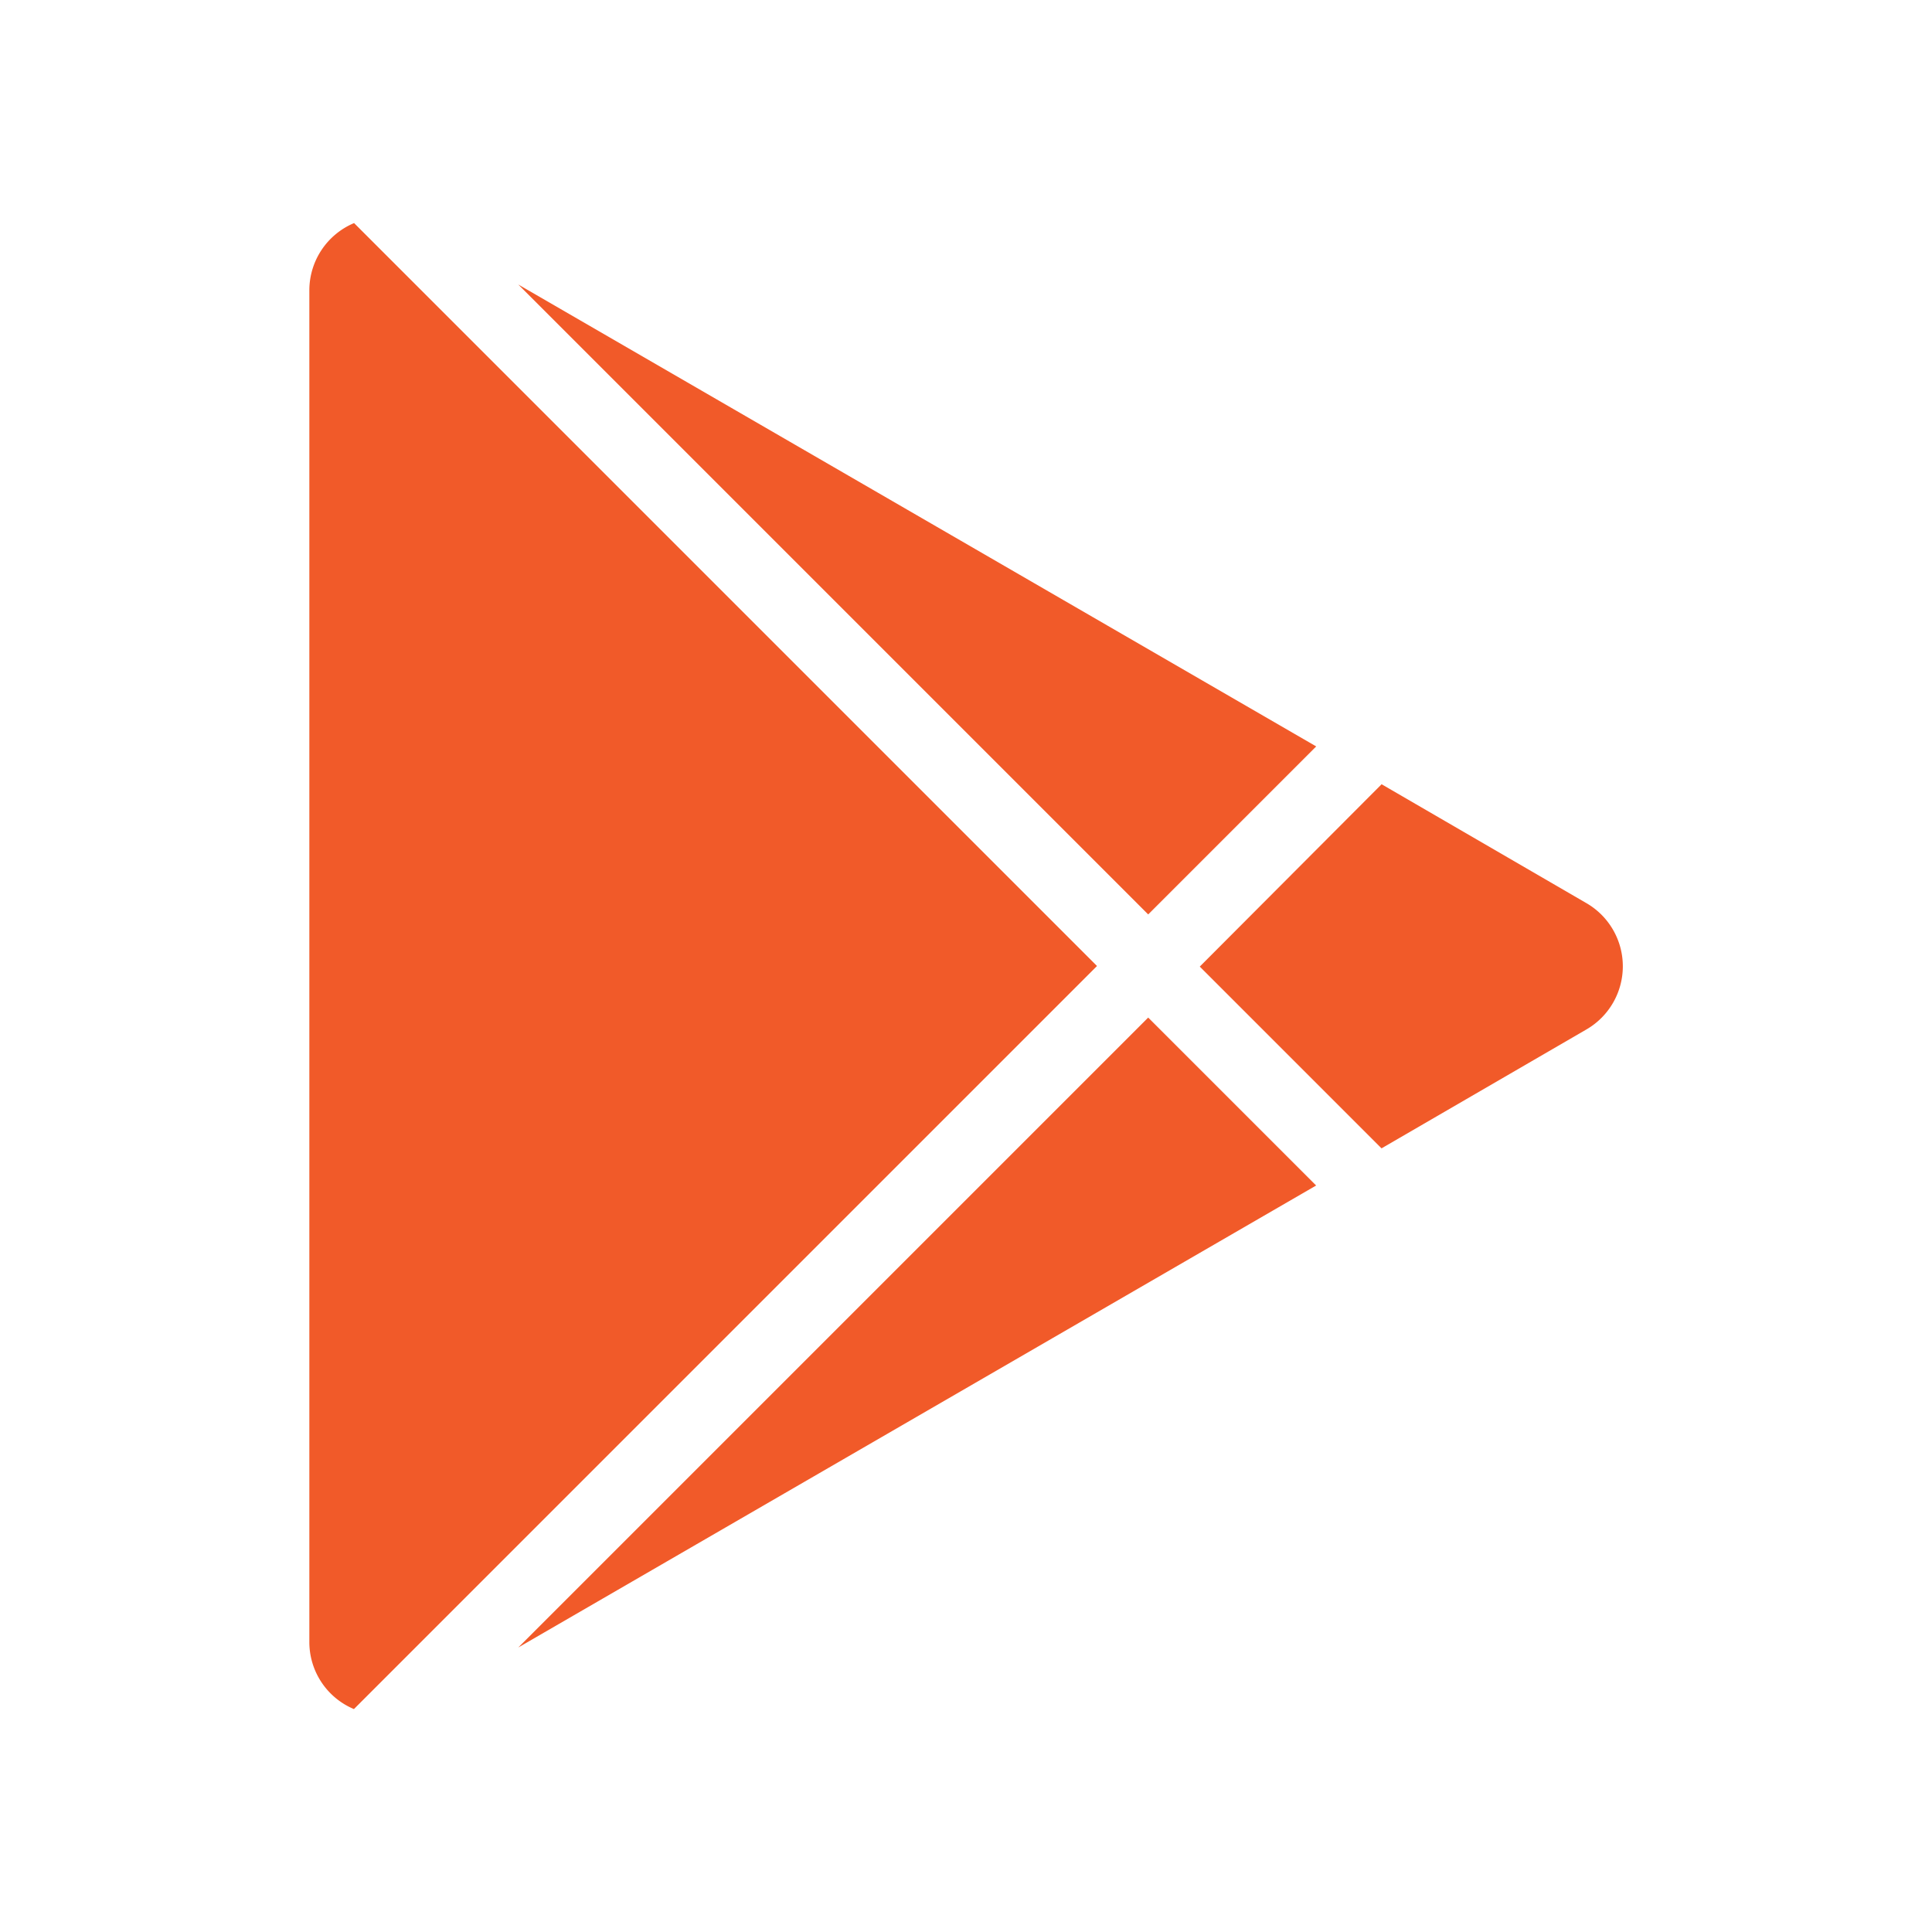 <svg xmlns="http://www.w3.org/2000/svg" width="26" height="26" viewBox="0 0 26 26">
  <g id="_24x24-chplay" data-name="24x24-chplay" transform="translate(1 1)">
    <path id="boundingbox" d="M0,0H24V24H0Z" fill="#f15a29" stroke="#010001" stroke-linecap="round" stroke-linejoin="round" stroke-width="2" opacity="0"/>
    <path id="chplay" d="M3.6,1.814l10,10-10,10a.978.978,0,0,1-.6-.9V2.717a.982.982,0,0,1,.6-.9ZM14.289,12.508l2.26,2.26L5.812,20.985l8.477-8.477Zm3.141-3.14,2.756,1.6a.982.982,0,0,1,0,1.7l-2.757,1.6-2.446-2.446ZM5.812,2.643,16.55,8.859,14.289,11.12,5.812,2.643Z" transform="translate(0.163 0.186)" fill="#f15a29"/>
  </g>
</svg>
